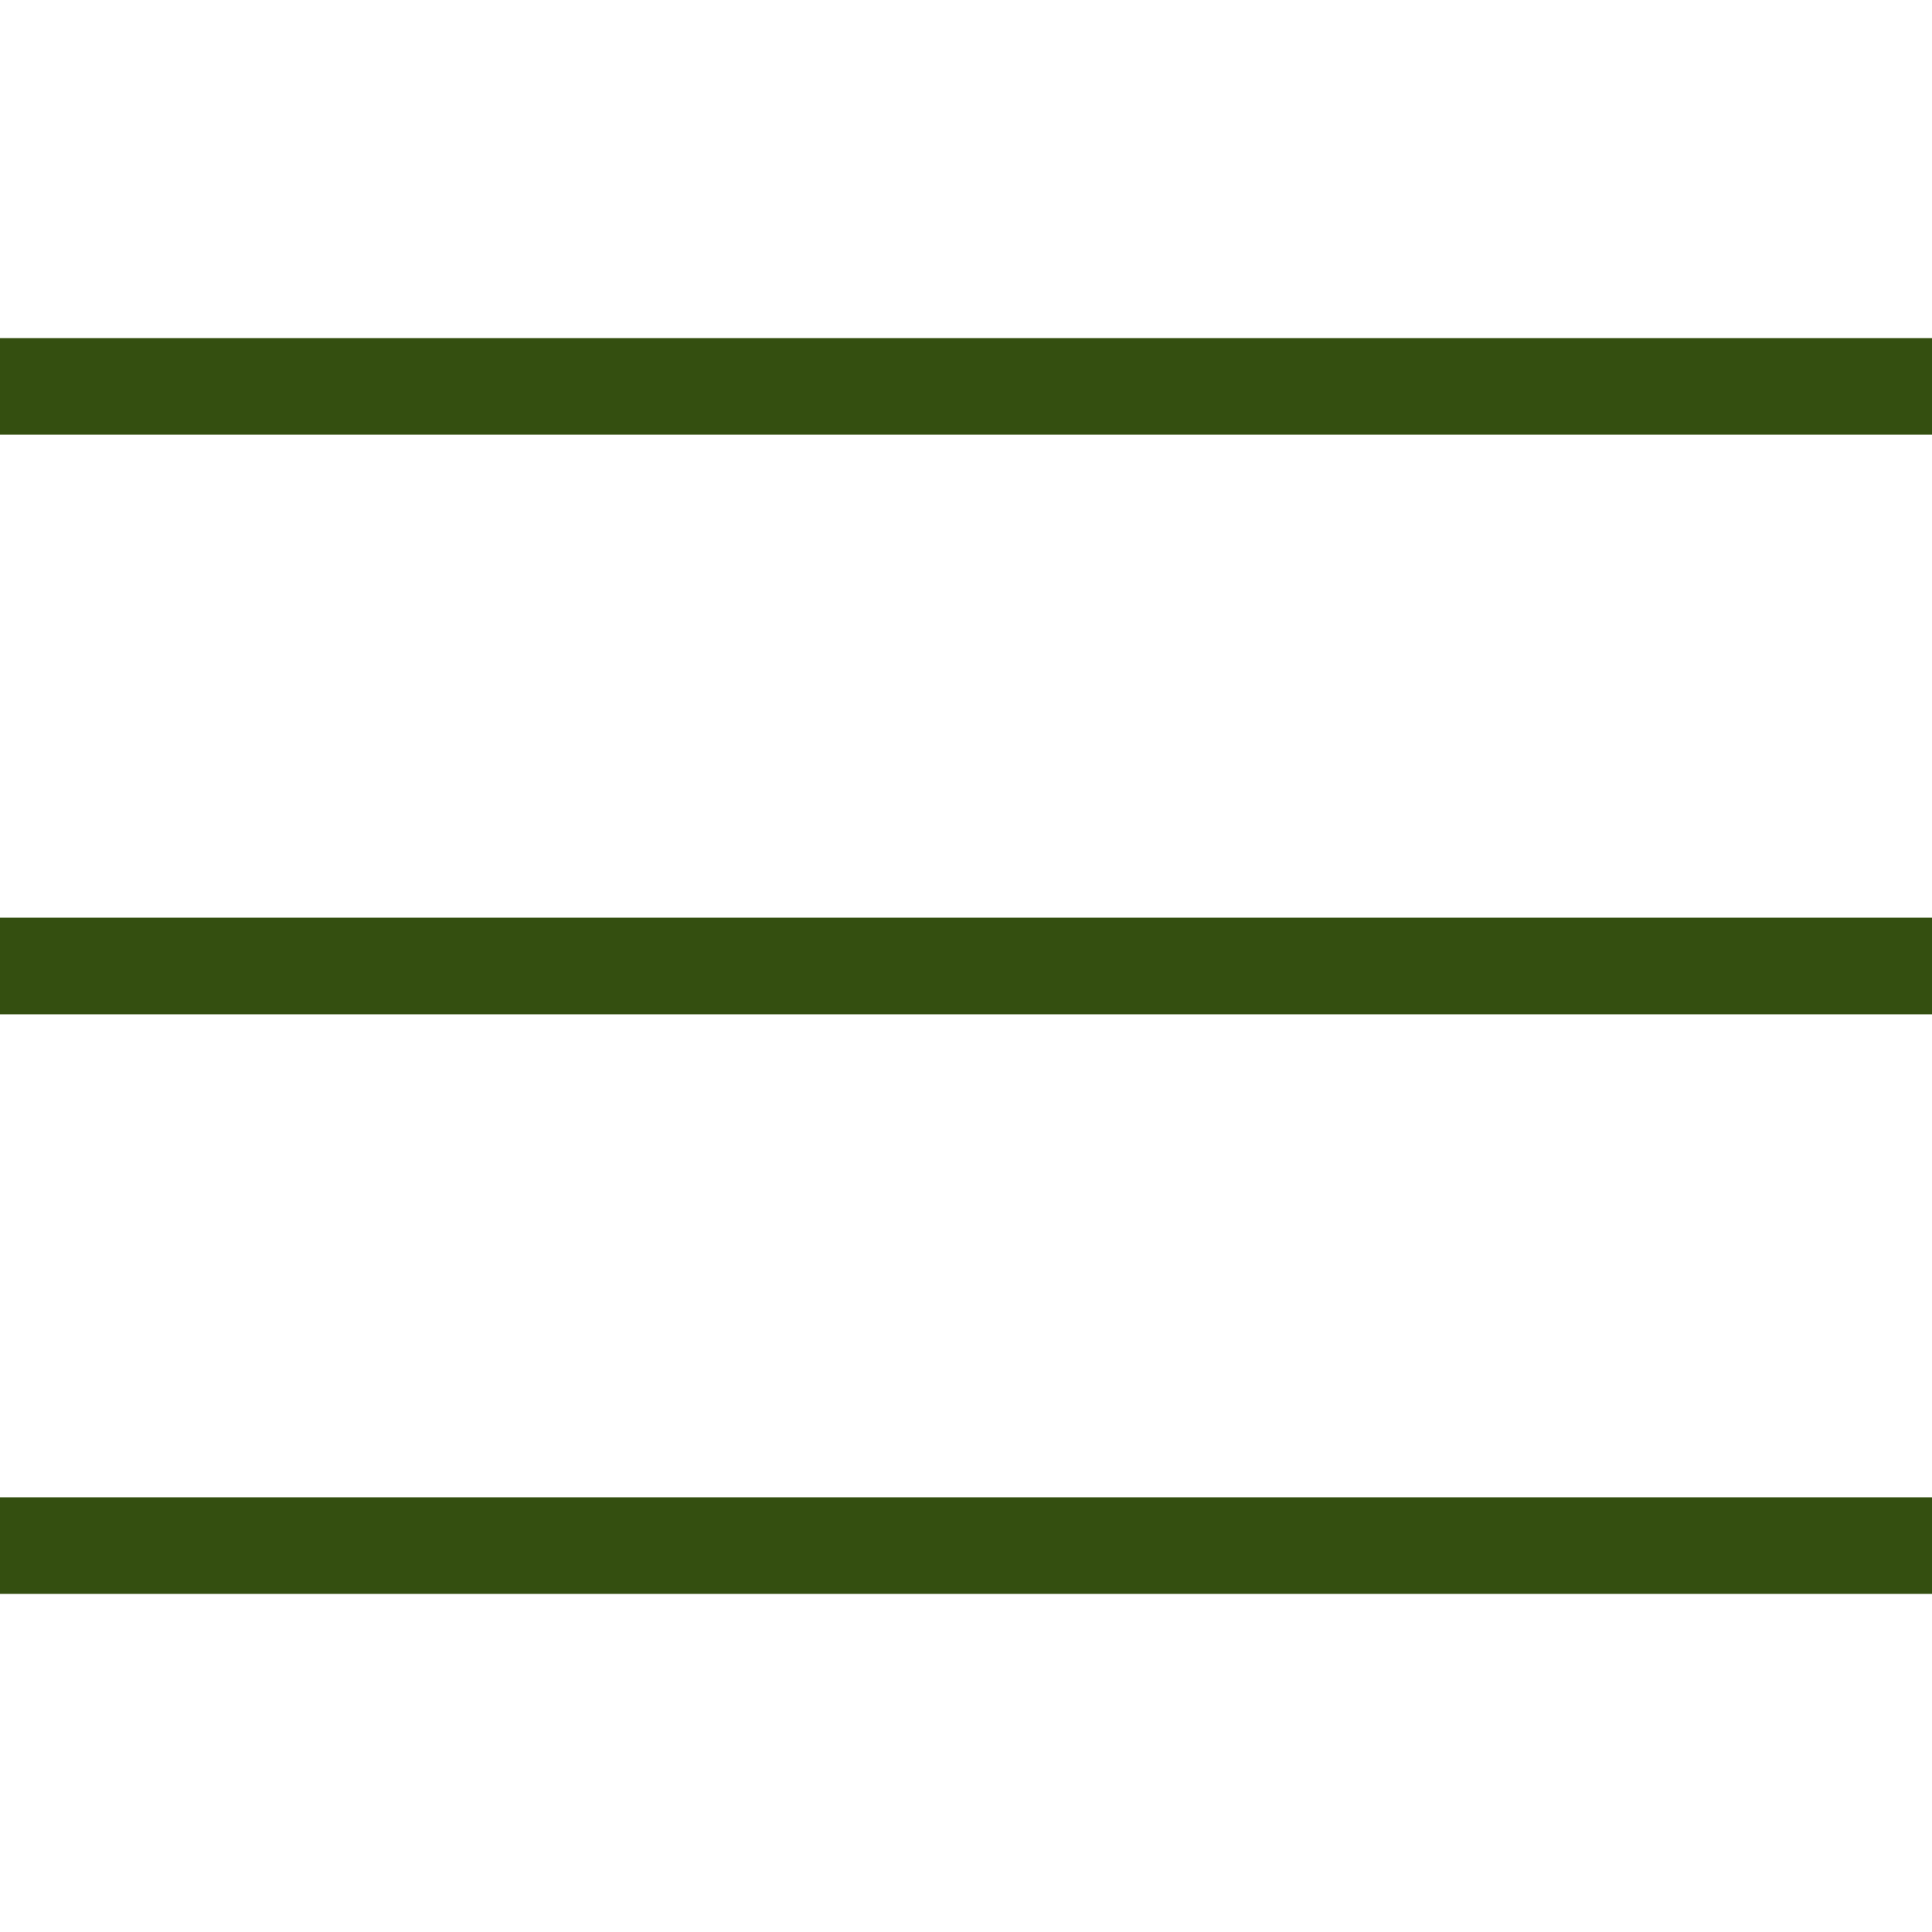 <svg width="20" height="20" viewBox="0 0 20 13" fill="none" xmlns="http://www.w3.org/2000/svg">
<rect width="20" height="1" fill="#344F10"/>
<rect y="6" width="20" height="1" fill="#344F10"/>
<rect y="12" width="20" height="1" fill="#344F10"/>
</svg>
